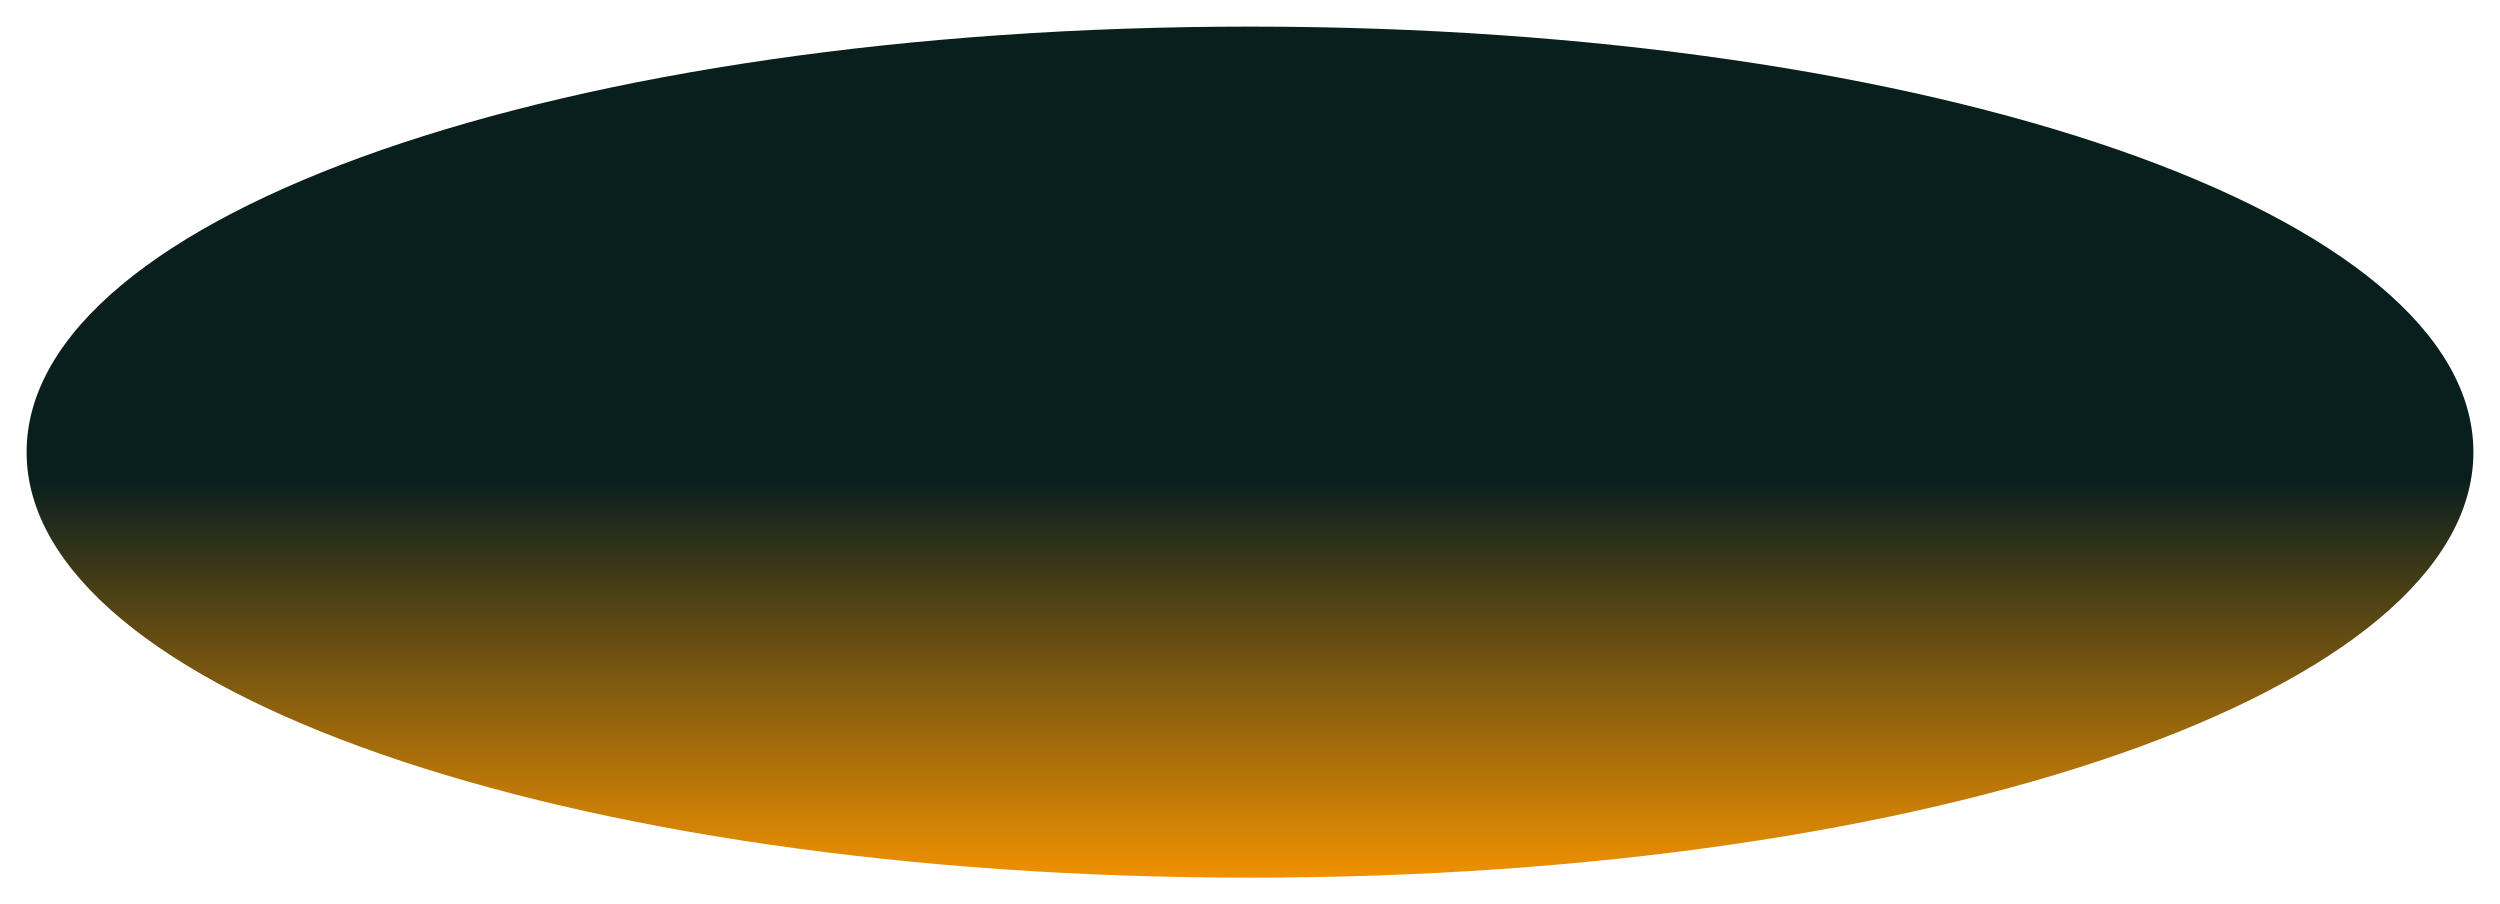 ﻿<?xml version="1.0" encoding="utf-8"?>
<svg version="1.1" xmlns:xlink="http://www.w3.org/1999/xlink" width="47px" height="17px" xmlns="http://www.w3.org/2000/svg">
  <defs>
    <linearGradient gradientUnits="userSpaceOnUse" x1="1404.5" y1="210" x2="1404.5" y2="227" id="LinearGradient946">
      <stop id="Stop947" stop-color="#091f1e" offset="0" />
      <stop id="Stop948" stop-color="#091f1e" offset="0.53" />
      <stop id="Stop949" stop-color="#ff9900" offset="1" />
    </linearGradient>
  </defs>
  <g transform="matrix(1 0 0 1 -1381 -210 )">
    <path d="M 1404.5 210.5  C 1417.38 210.5  1427.5 214.02  1427.5 218.5  C 1427.5 222.98  1417.38 226.5  1404.5 226.5  C 1391.62 226.5  1381.5 222.98  1381.5 218.5  C 1381.5 214.02  1391.62 210.5  1404.5 210.5  Z " fill-rule="nonzero" fill="url(#LinearGradient946)" stroke="none" />
  </g>
</svg>